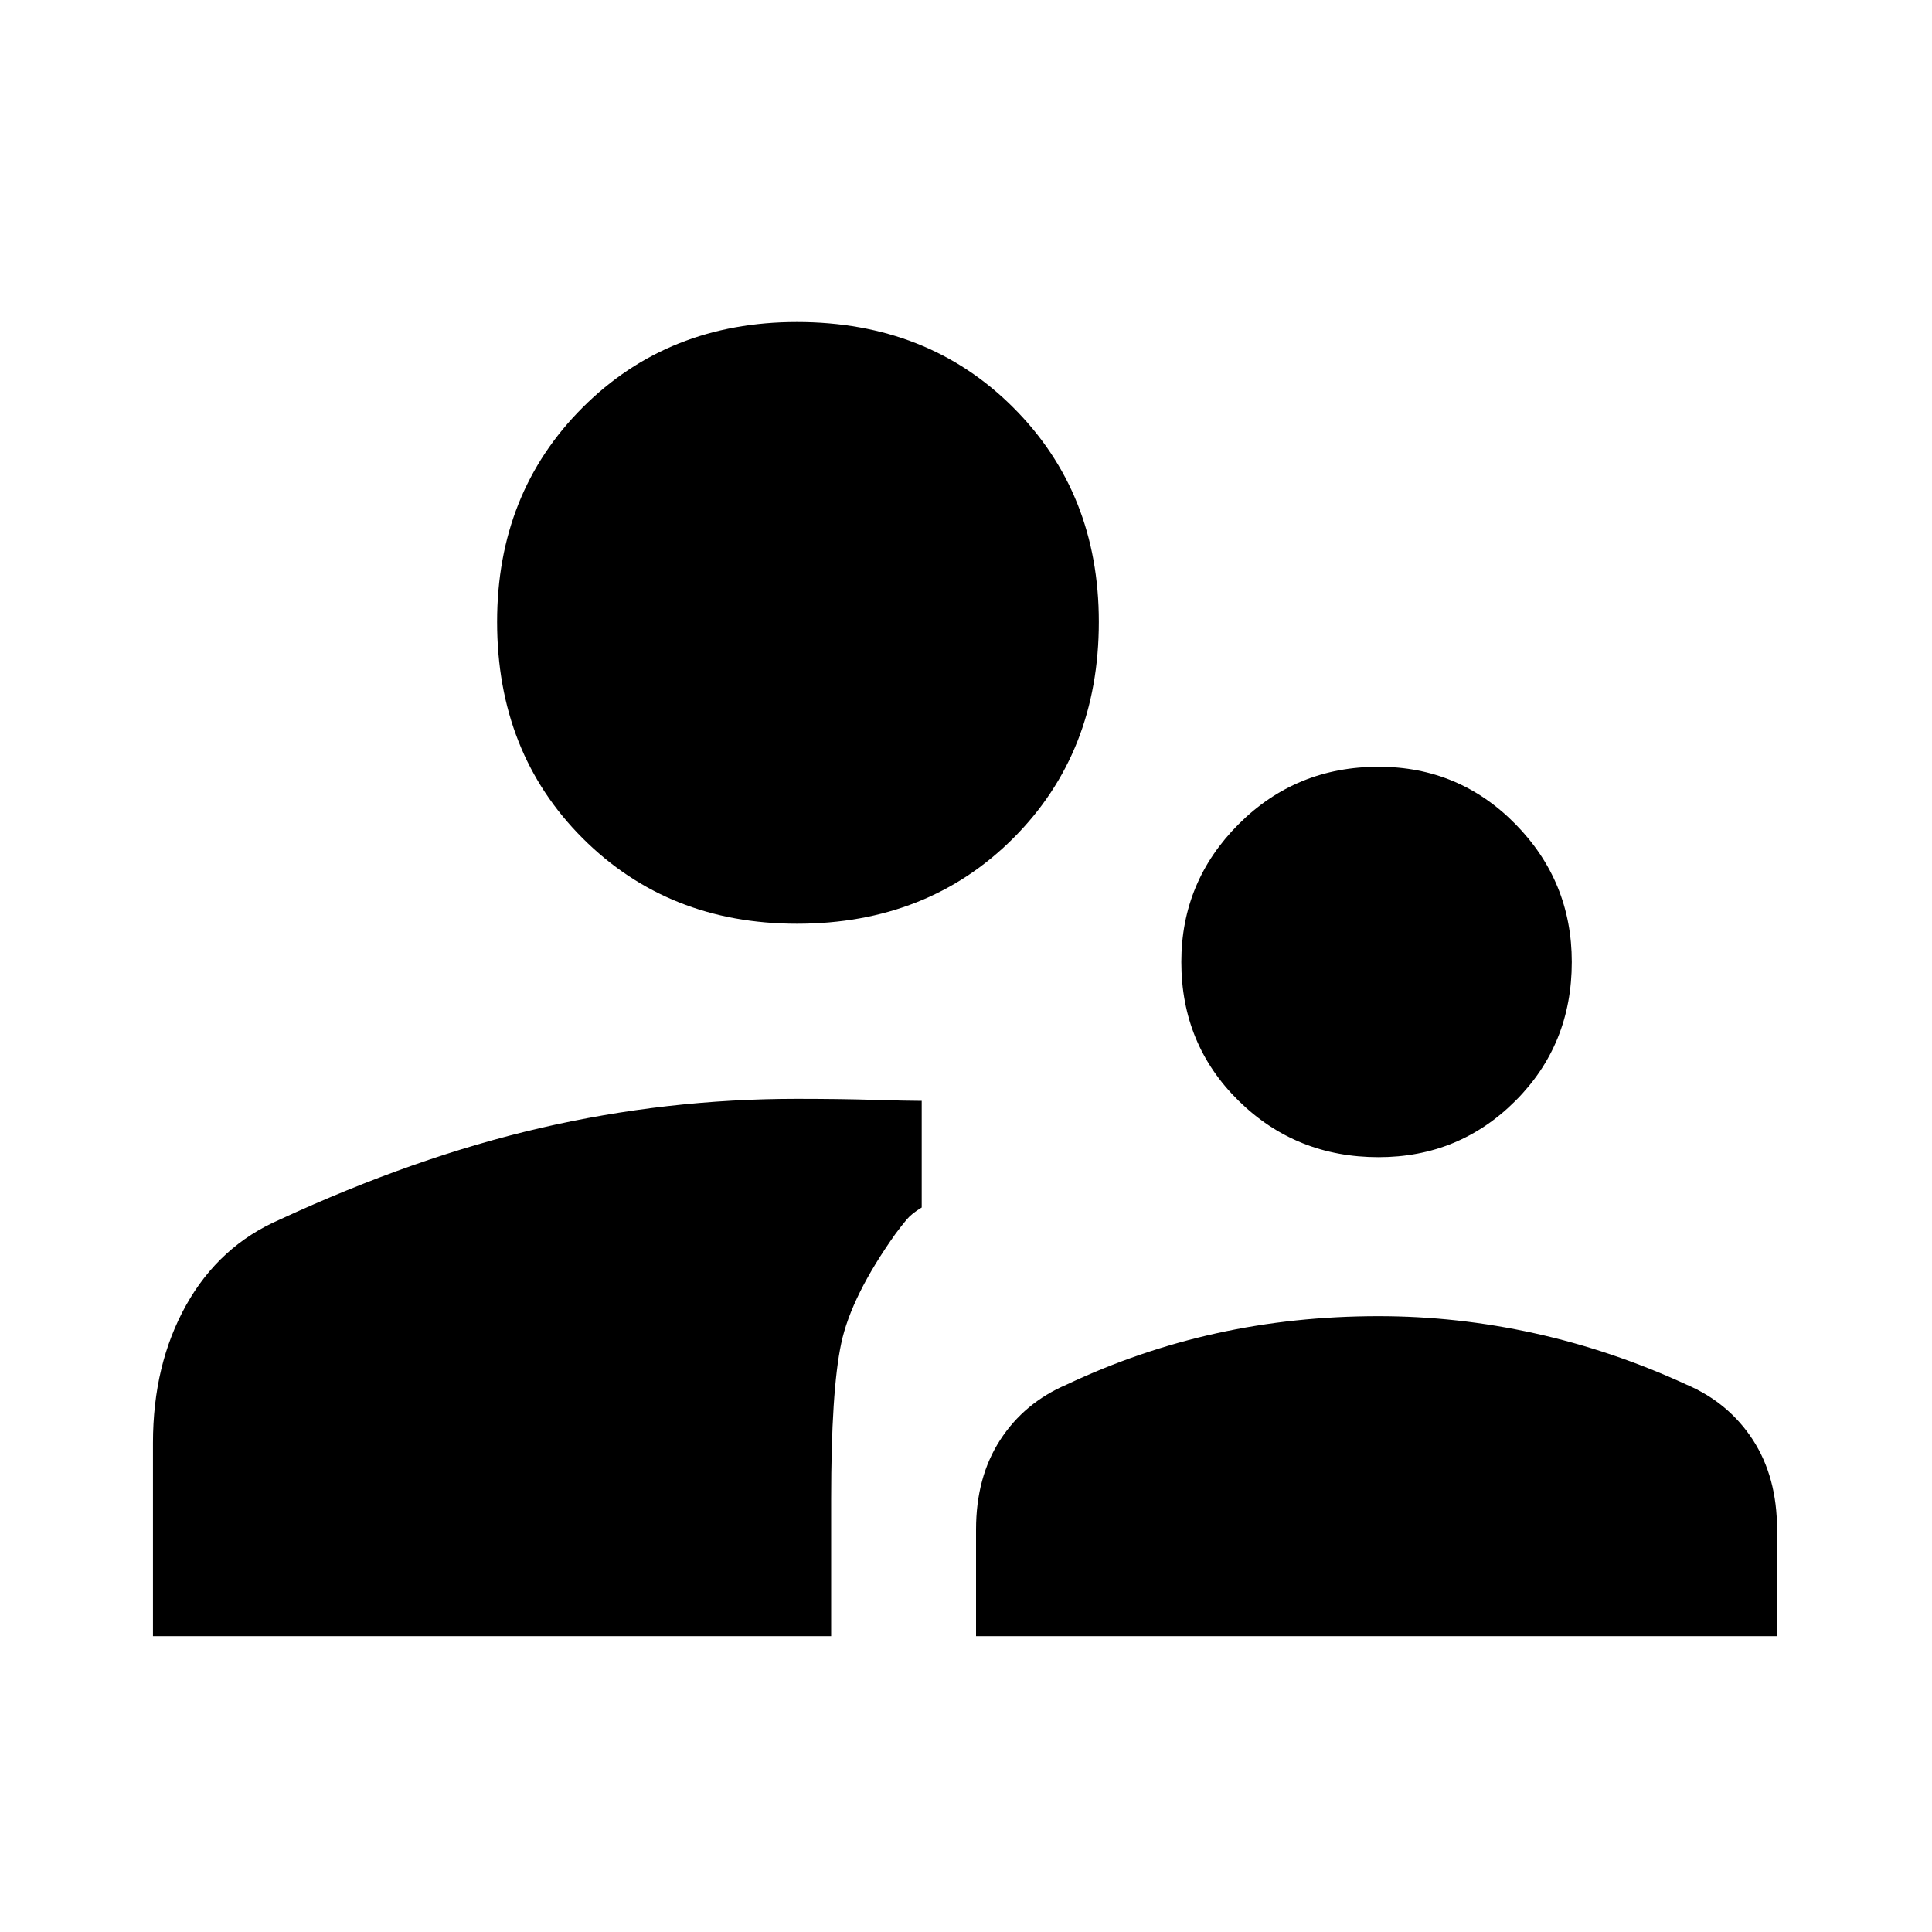 <svg xmlns="http://www.w3.org/2000/svg" height="40" width="40"><path d="M28.542 23.958q-1.709 0-2.896-1.166-1.188-1.167-1.188-2.875 0-1.667 1.188-2.855 1.187-1.187 2.896-1.187 1.666 0 2.833 1.187 1.167 1.188 1.167 2.855 0 1.708-1.167 2.875-1.167 1.166-2.833 1.166Zm-8.334 9.917v-2.208q0-1.084.5-1.855.5-.77 1.375-1.145 1.5-.709 3.105-1.063 1.604-.354 3.354-.354 1.625 0 3.229.354t3.146 1.063q.875.375 1.375 1.145.5.771.5 1.855v2.208ZM16.5 19.125q-2.667 0-4.438-1.771-1.77-1.771-1.77-4.479 0-2.667 1.77-4.437 1.771-1.771 4.438-1.771 2.708 0 4.479 1.771 1.771 1.77 1.771 4.437 0 2.708-1.771 4.479T16.5 19.125ZM3.167 33.875v-4q0-1.625.687-2.854.688-1.229 1.938-1.771 2.791-1.292 5.396-1.896 2.604-.604 5.312-.604.875 0 1.583.021.709.021 1 .021V25q-.208.125-.312.25-.104.125-.229.292-.917 1.291-1.125 2.27-.209.98-.209 3.23v2.833Z"/></svg>